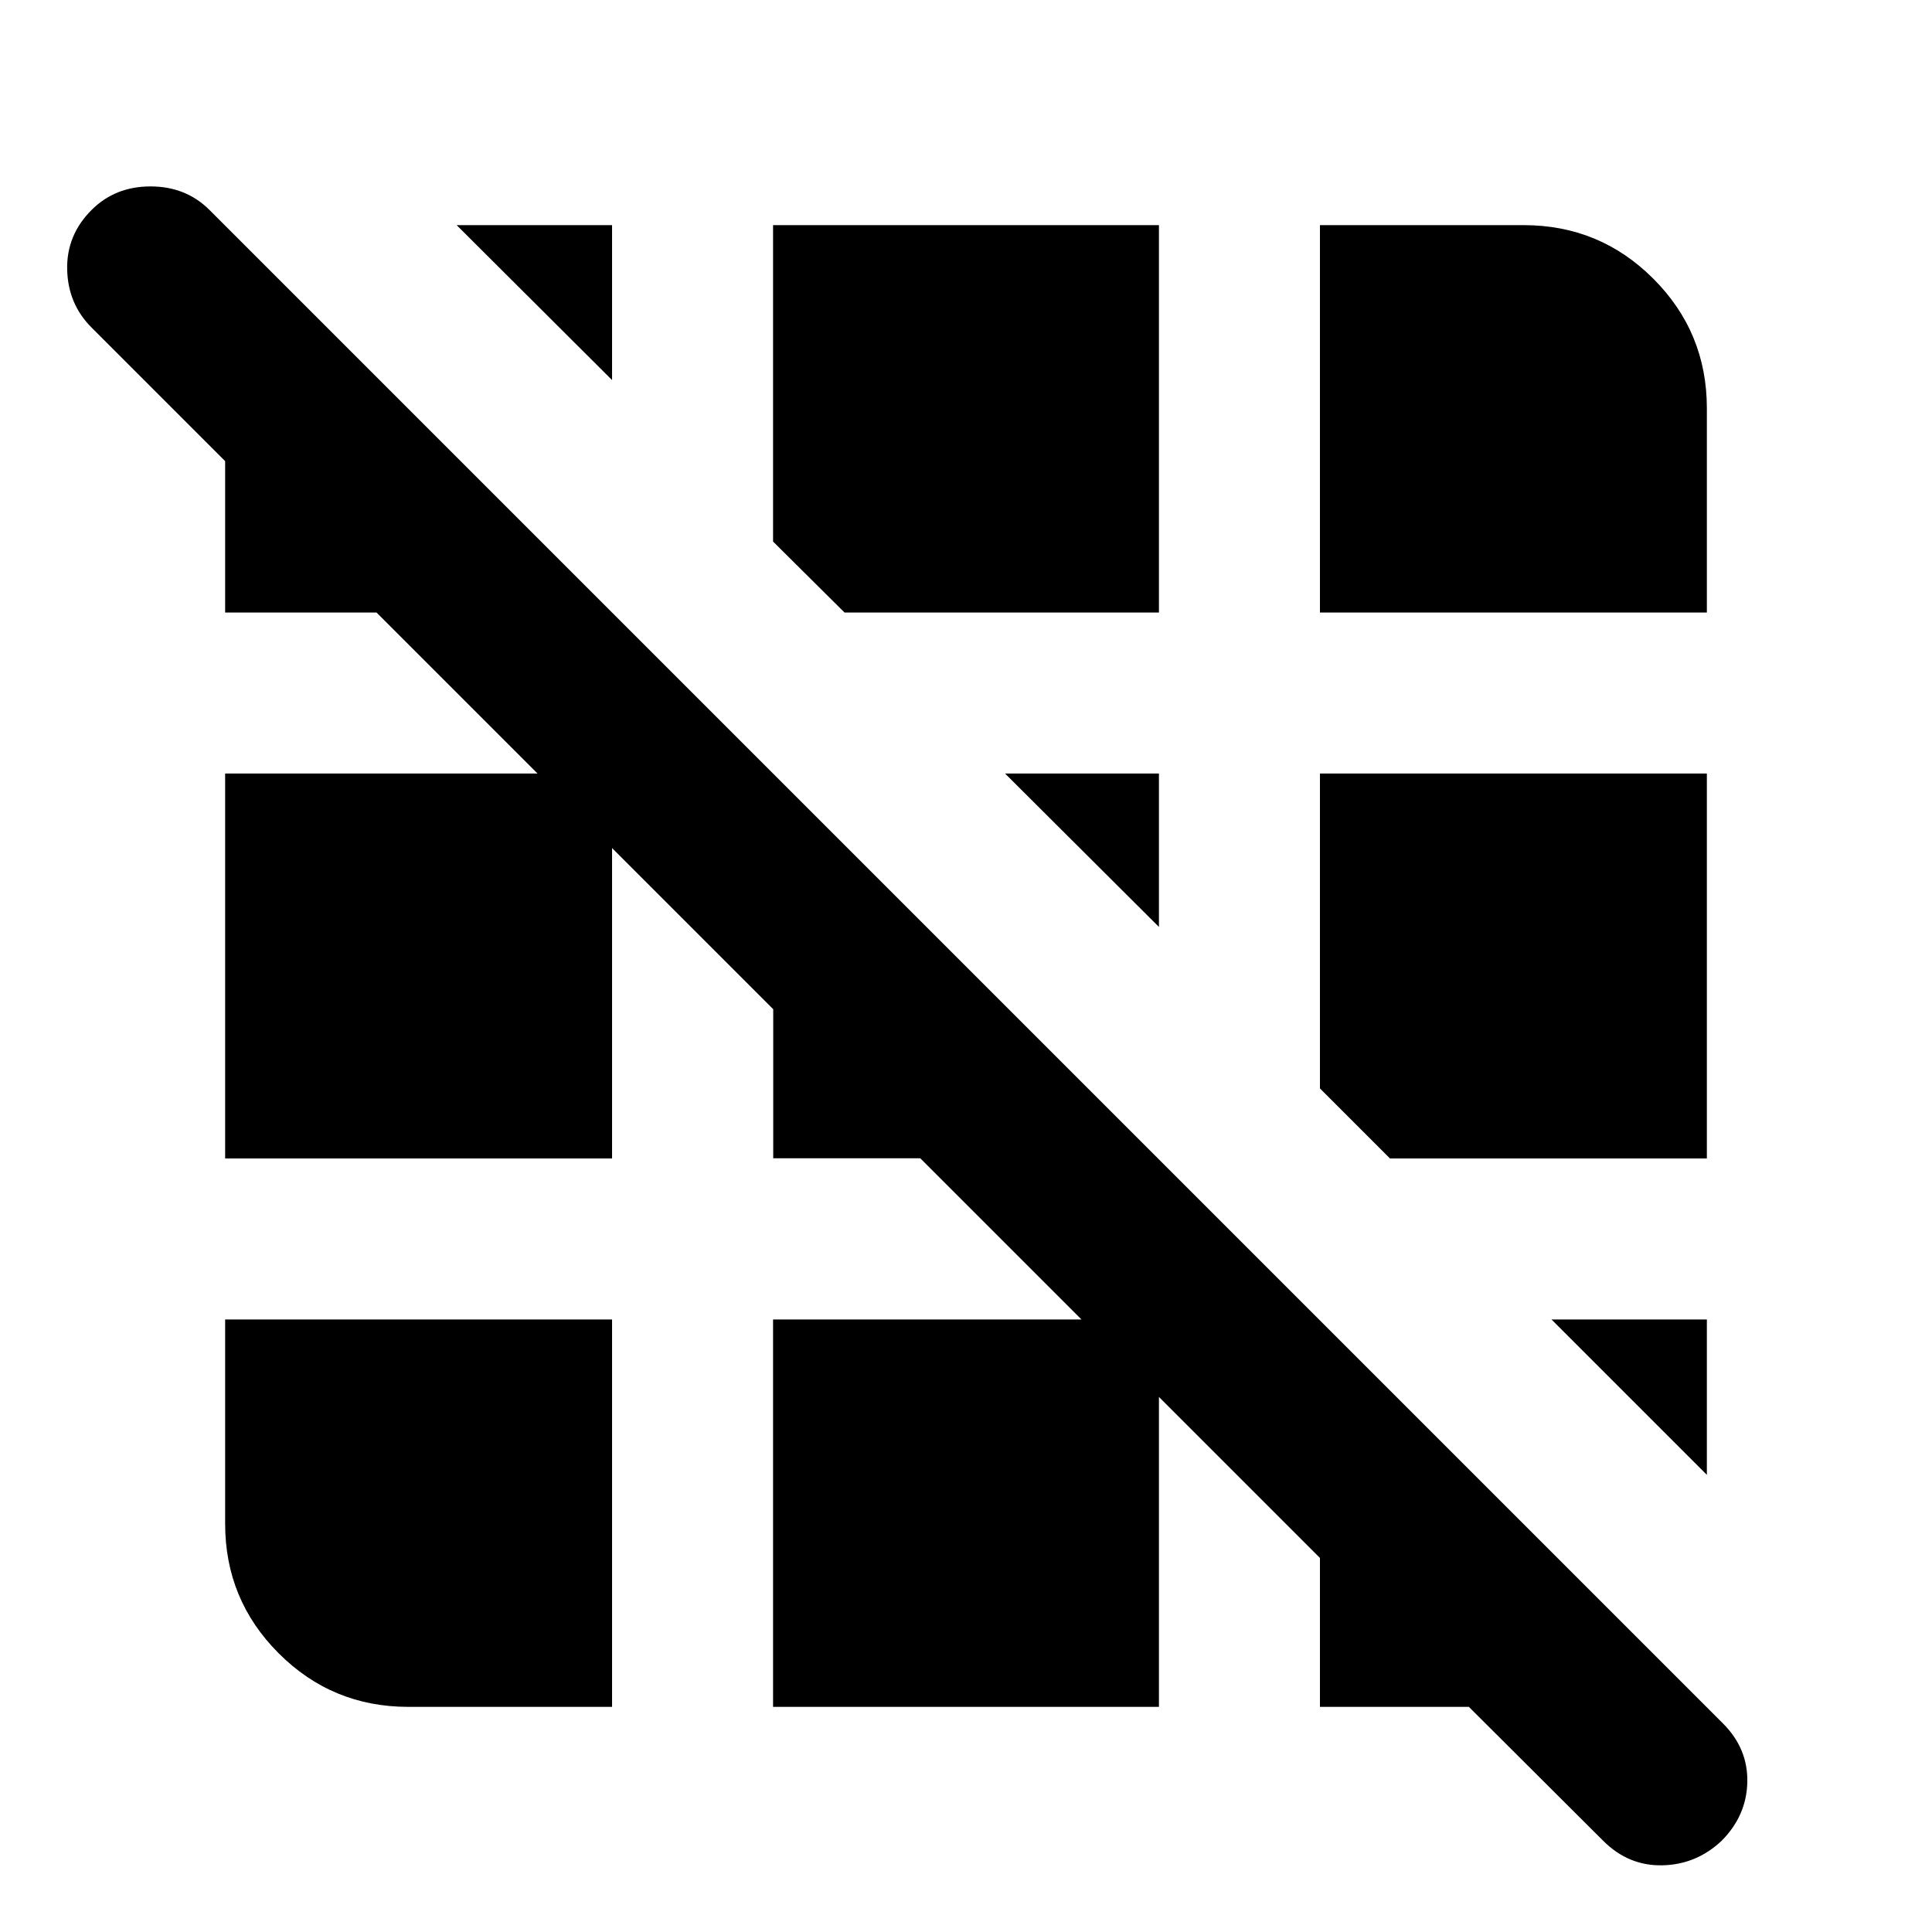 <svg xmlns="http://www.w3.org/2000/svg" height="24" viewBox="0 -960 960 960" width="24"><path d="m796.69-45.25-66.82-66.62h-74v-74l-80-80v154H384.13v-192.5h153.24l-80.08-80.08h-73.08v-74.08l-80.08-80.08v154.24H111.87v-191.26h155.24l-80-80h-75.24v-75.24l-66.39-66.39q-11.72-11.72-12.1-28.82-.38-17.09 12.1-29.57 11.72-11.72 29.31-11.72 17.6 0 29.32 11.72l752.02 752.02q12.48 12.48 12.1 29.2-.38 16.71-12.86 29.19-12.48 11.72-29.32 12.1-16.83.38-29.36-12.11Zm-593.82-66.62q-37.78 0-64.39-26.61t-26.61-64.39v-101.5h192.26v192.5H202.87Zm645.26-115.28-77.22-77.22h77.22v77.22ZM690.67-384.37l-34.8-34.8v-156.46h192.26v191.26H690.67Zm-114.8-115.04-76.46-76.22h76.46v76.22ZM419.65-655.63l-35.52-35.28v-157.22h191.74v192.5H419.65Zm236.22 0v-192.5h101.26q37.78 0 64.39 26.61t26.61 64.39v101.5H655.87ZM304.13-771.15l-77.22-76.98h77.22v76.98Z"/></svg>